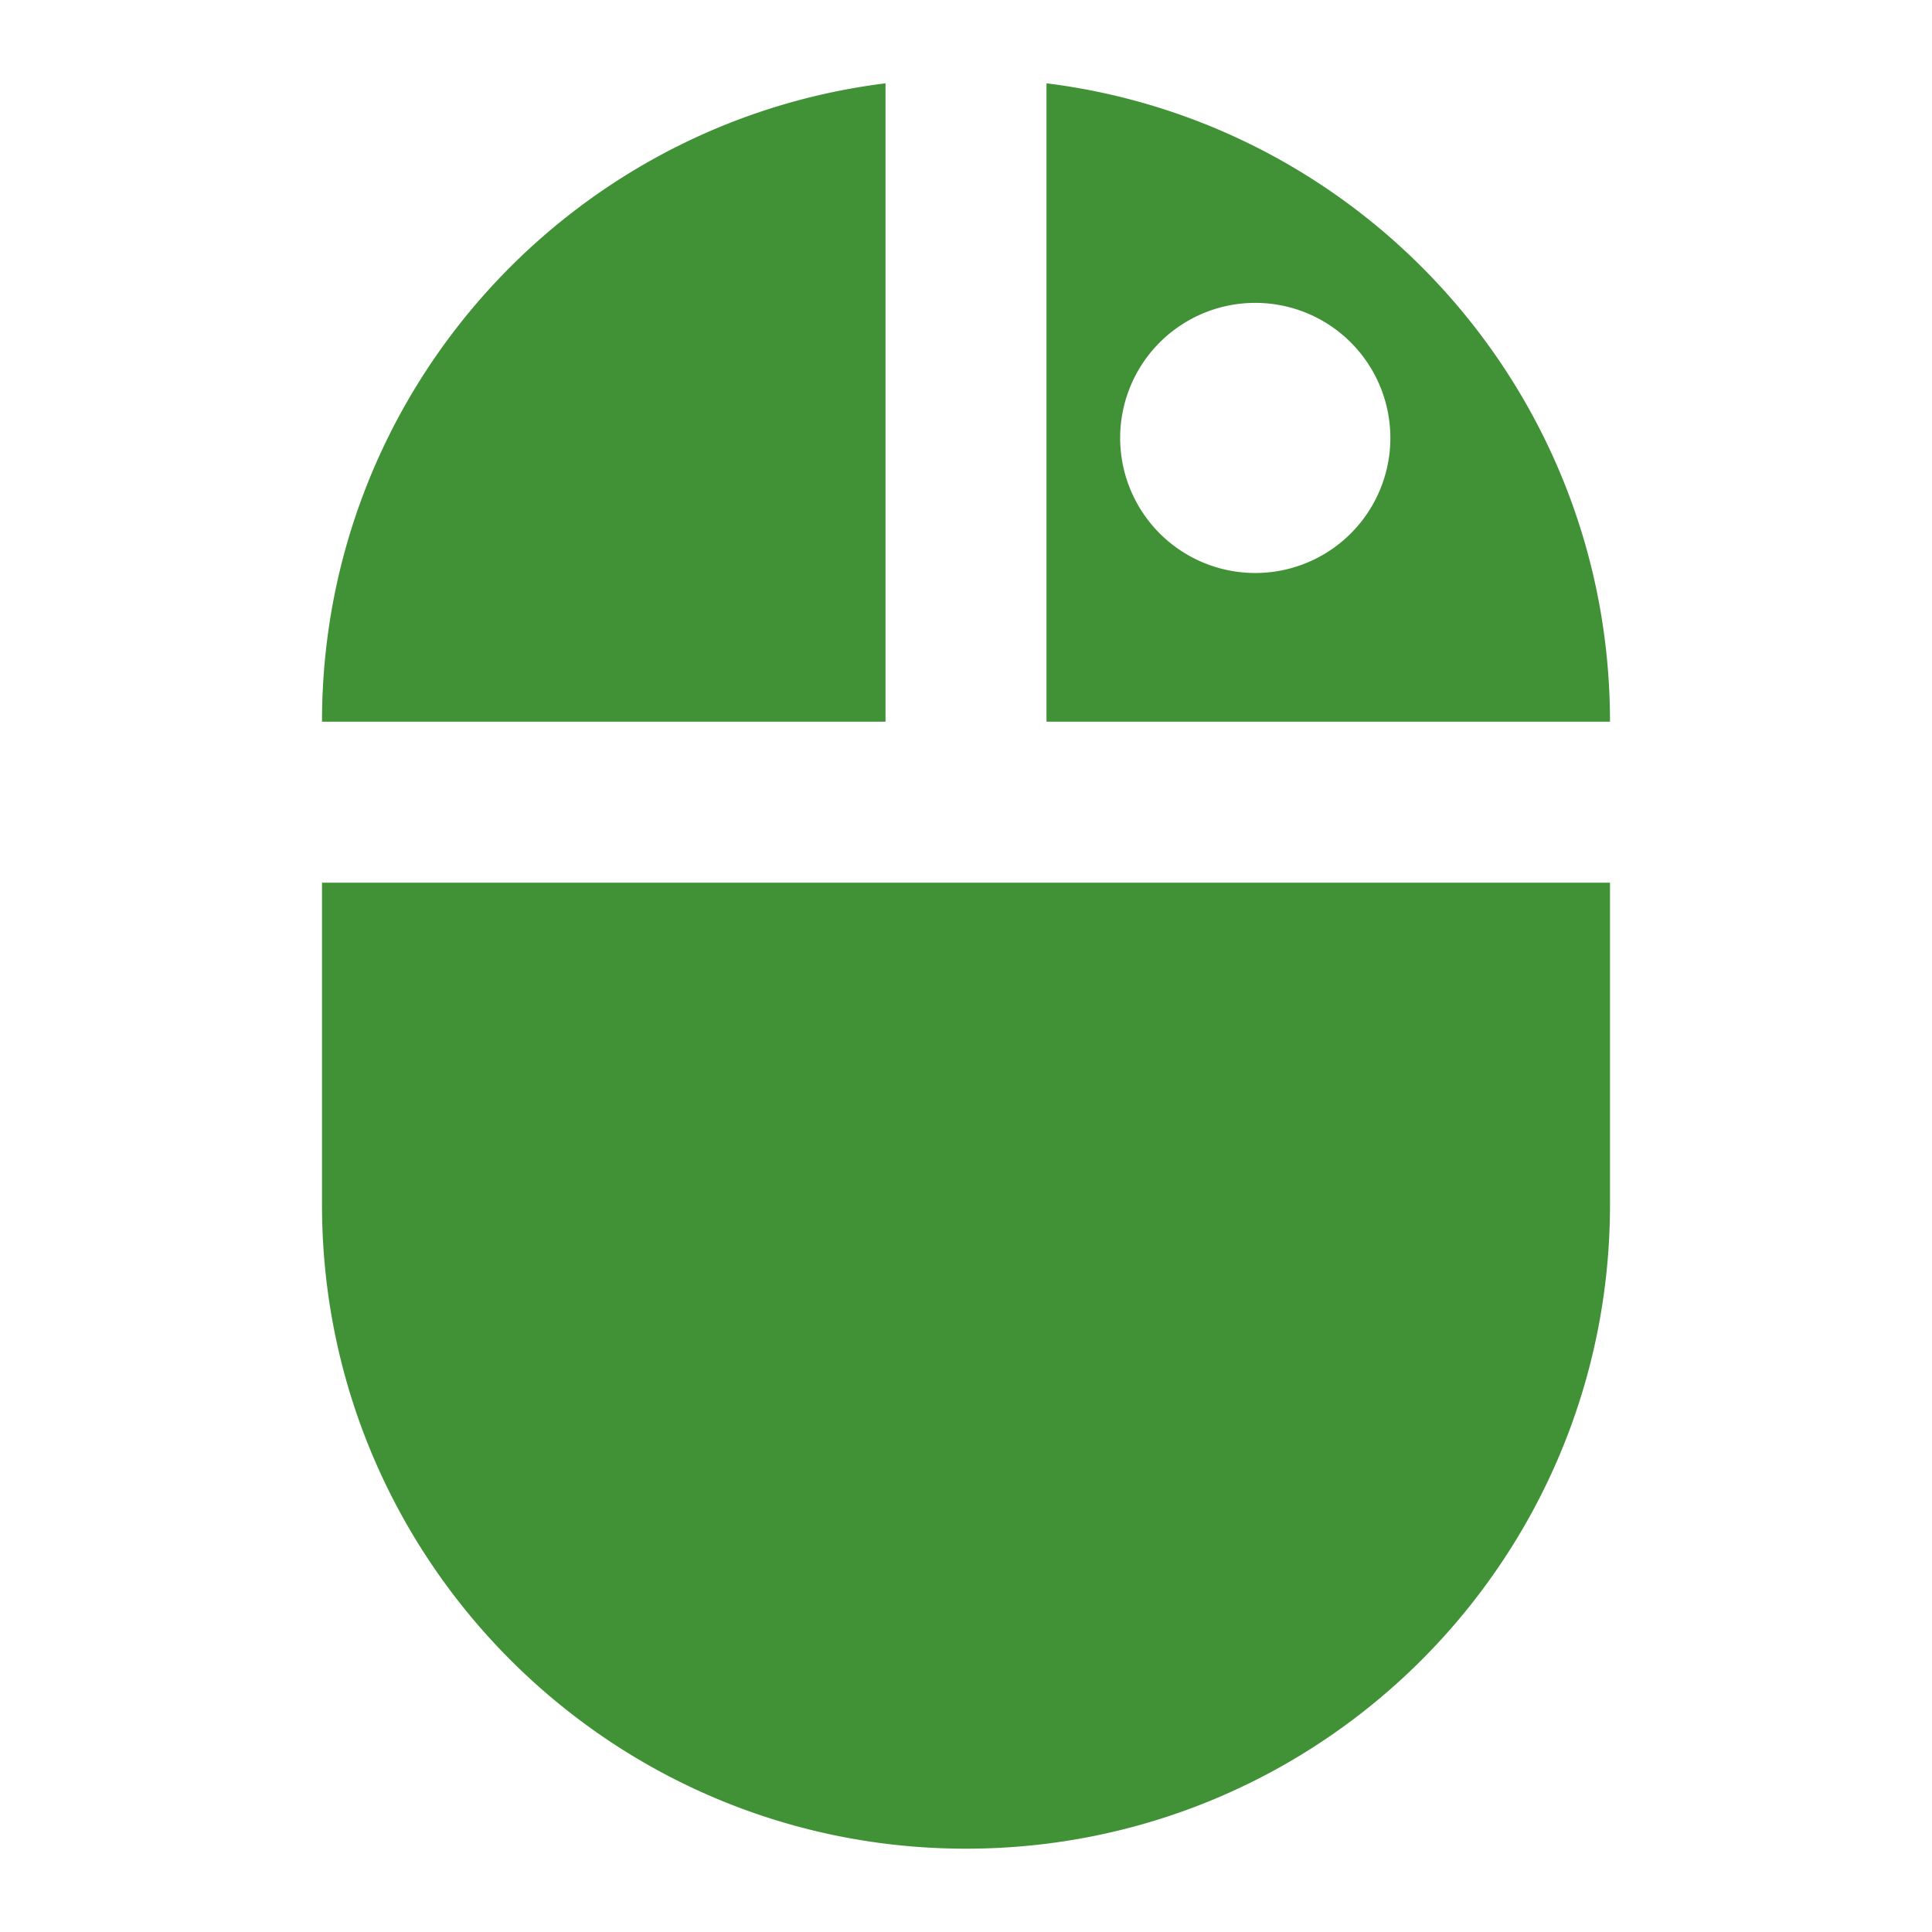<?xml version="1.0" encoding="UTF-8" standalone="no"?>
<svg
   xmlns:dc="http://purl.org/dc/elements/1.1/"
   xmlns:cc="http://creativecommons.org/ns#"
   xmlns:rdf="http://www.w3.org/1999/02/22-rdf-syntax-ns#"
   xmlns:svg="http://www.w3.org/2000/svg"
   xmlns="http://www.w3.org/2000/svg"
   xmlns:sodipodi="http://sodipodi.sourceforge.net/DTD/sodipodi-0.dtd"
   xmlns:inkscape="http://www.inkscape.org/namespaces/inkscape"
   fill="#419236"
   height="48"
   version="1.1"
   viewBox="0 0 48 48"
   width="48"
   id="svg4"
   sodipodi:docname="preferences-desktop-mouse-right.svg"
   inkscape:export-filename="/home/stefan/Documents/mouse.png"
   inkscape:export-xdpi="128"
   inkscape:export-ydpi="128"
   inkscape:version="0.92.3 (2405546, 2018-03-11)">
  <defs
     id="defs8" />
  <sodipodi:namedview
     pagecolor="#ffffff"
     bordercolor="#666666"
     borderopacity="1"
     objecttolerance="10"
     gridtolerance="10"
     guidetolerance="10"
     inkscape:pageopacity="0"
     inkscape:pageshadow="2"
     inkscape:window-width="1328"
     inkscape:window-height="737"
     id="namedview6"
     showgrid="false"
     inkscape:zoom="4.9166667"
     inkscape:cx="-17.084746"
     inkscape:cy="24"
     inkscape:window-x="38"
     inkscape:window-y="0"
     inkscape:window-maximized="1"
     inkscape:current-layer="svg4" />
  <path
     d="M 22 2.07 C 14.11 3.05 8 9.77 8 17.93 L 22 17.93 L 22 2.07 z M 26 2.07 L 26 17.93 L 40 17.93 C 40 9.77 33.89 3.05 26 2.07 z M 31.186 7.525 A 3.356 3.356 0 0 1 34.543 10.881 A 3.356 3.356 0 0 1 31.186 14.236 A 3.356 3.356 0 0 1 27.83 10.881 A 3.356 3.356 0 0 1 31.186 7.525 z M 8 21.93 L 8 29.93 C 8 38.77 15.16 45.93 24 45.93 C 32.84 45.93 40 38.77 40 29.93 L 40 21.93 L 8 21.93 z "
     id="path2" />
</svg>
